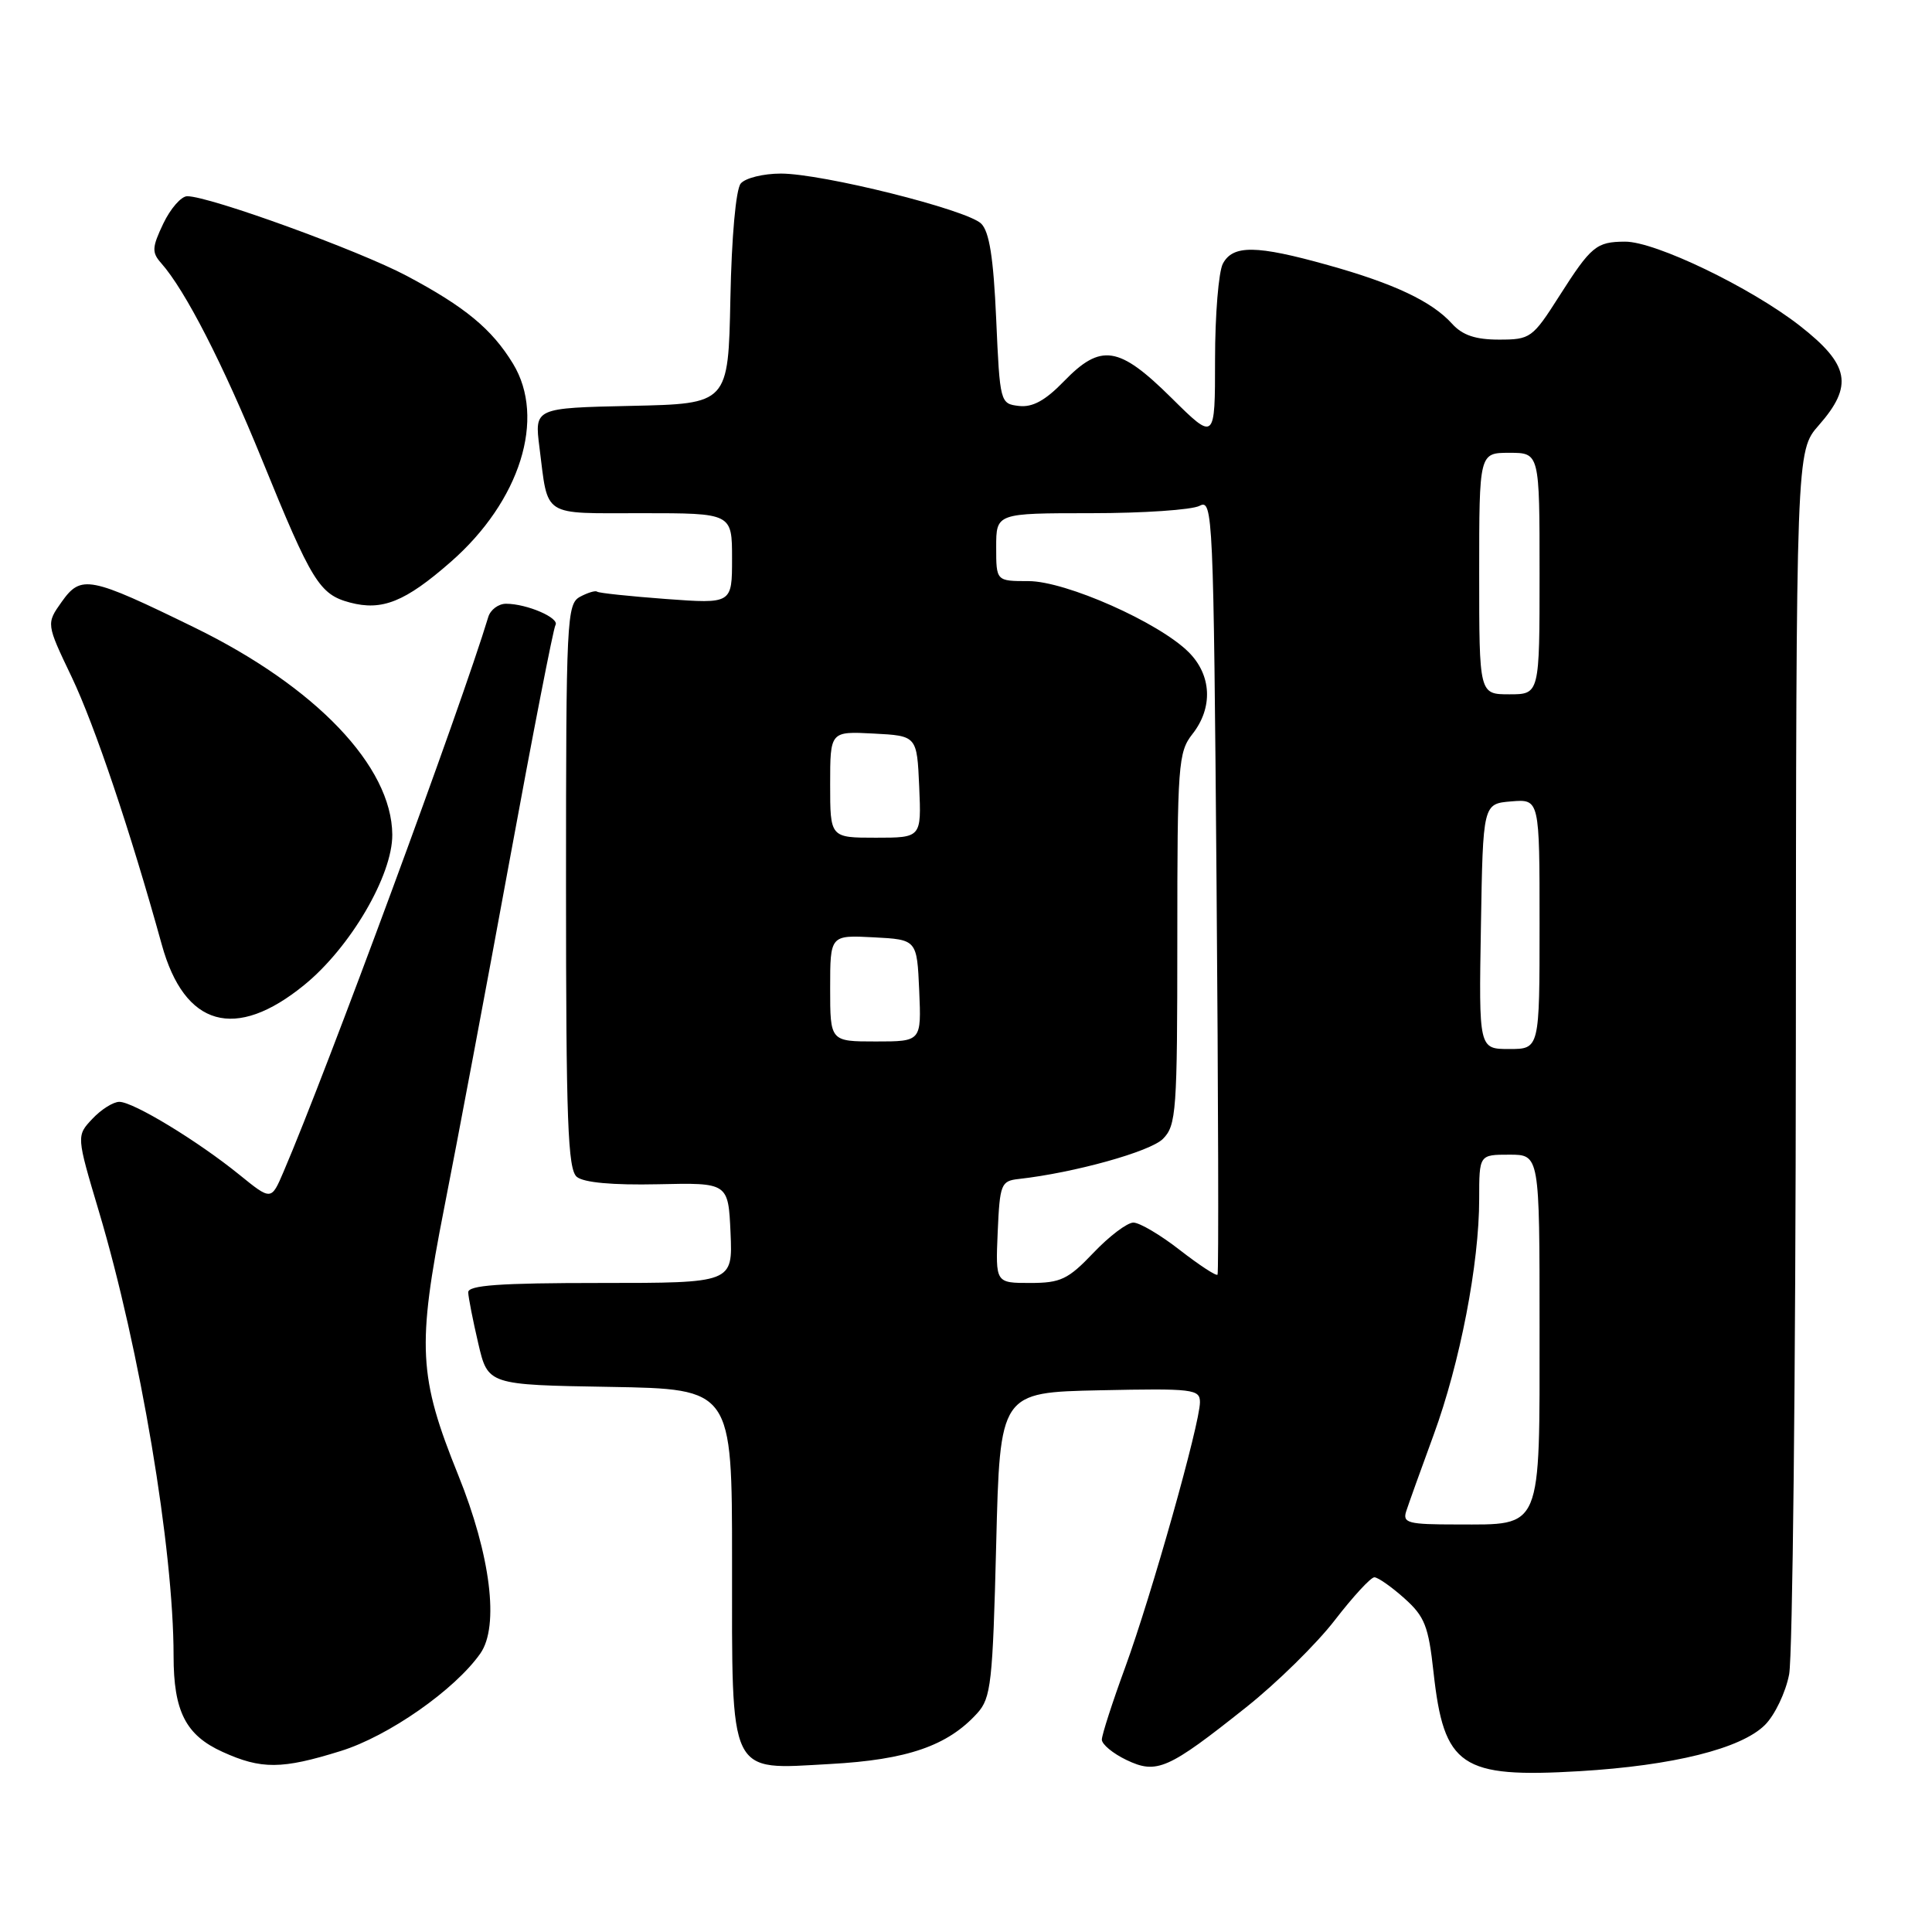 <?xml version="1.0" encoding="UTF-8" standalone="no"?>
<!DOCTYPE svg PUBLIC "-//W3C//DTD SVG 1.1//EN" "http://www.w3.org/Graphics/SVG/1.1/DTD/svg11.dtd" >
<svg xmlns="http://www.w3.org/2000/svg" xmlns:xlink="http://www.w3.org/1999/xlink" version="1.1" viewBox="0 0 256 256">
 <g >
 <path fill="currentColor"
d=" M 165.15 226.20 C 169.19 222.99 174.47 217.80 176.87 214.68 C 179.28 211.56 181.63 209.00 182.11 209.00 C 182.58 209.00 184.37 210.25 186.08 211.78 C 188.78 214.19 189.28 215.46 189.95 221.59 C 191.33 234.10 193.57 235.62 209.31 234.69 C 221.70 233.95 230.70 231.71 233.86 228.57 C 235.16 227.28 236.61 224.26 237.07 221.86 C 237.53 219.46 237.93 182.01 237.96 138.63 C 238.00 59.76 238.00 59.76 241.00 56.35 C 245.61 51.10 245.08 48.32 238.48 43.16 C 231.98 38.09 219.32 31.99 215.32 32.02 C 211.52 32.04 210.84 32.60 206.60 39.25 C 203.07 44.80 202.78 45.00 198.62 45.00 C 195.51 45.00 193.78 44.42 192.40 42.89 C 189.73 39.94 184.73 37.57 175.94 35.12 C 166.48 32.47 163.38 32.43 162.04 34.93 C 161.47 36.00 161.00 41.72 161.00 47.65 C 161.00 58.44 161.00 58.44 155.22 52.72 C 148.25 45.82 145.88 45.46 140.96 50.54 C 138.50 53.08 136.81 54.00 135.01 53.79 C 132.53 53.50 132.49 53.36 132.00 42.28 C 131.64 34.13 131.09 30.67 130.00 29.62 C 128.06 27.77 108.98 23.00 103.47 23.00 C 101.15 23.00 98.75 23.59 98.15 24.32 C 97.51 25.09 96.94 31.38 96.78 39.57 C 96.50 53.50 96.50 53.50 83.66 53.78 C 70.82 54.06 70.82 54.06 71.48 59.28 C 72.67 68.65 71.66 68.00 85.07 68.00 C 97.00 68.00 97.00 68.00 97.00 74.01 C 97.00 80.01 97.00 80.01 88.25 79.37 C 83.44 79.01 79.33 78.58 79.12 78.40 C 78.91 78.22 77.90 78.52 76.87 79.07 C 75.10 80.02 75.00 81.97 75.00 117.41 C 75.00 148.54 75.24 154.95 76.43 155.94 C 77.35 156.70 81.17 157.05 87.18 156.92 C 96.50 156.71 96.50 156.71 96.80 163.35 C 97.09 170.00 97.09 170.00 79.55 170.00 C 66.15 170.00 62.01 170.30 62.04 171.25 C 62.07 171.94 62.66 174.97 63.37 178.00 C 64.65 183.50 64.65 183.50 80.82 183.77 C 97.00 184.05 97.00 184.05 97.00 206.80 C 97.00 235.72 96.40 234.49 109.99 233.74 C 120.23 233.18 125.58 231.33 129.50 227.00 C 131.32 224.99 131.54 222.99 132.00 204.65 C 132.50 184.50 132.50 184.50 145.75 184.22 C 158.10 183.96 159.00 184.07 159.00 185.80 C 159.00 188.63 152.57 211.42 149.09 220.94 C 147.39 225.58 146.00 229.89 146.00 230.51 C 146.00 231.13 147.46 232.34 149.25 233.20 C 153.28 235.13 154.76 234.47 165.15 226.20 Z  M 45.14 232.02 C 51.47 230.06 60.28 223.90 63.65 219.09 C 66.18 215.48 65.01 206.08 60.72 195.46 C 55.45 182.41 55.24 178.45 58.87 160.00 C 60.55 151.47 64.44 130.81 67.51 114.08 C 70.58 97.35 73.32 83.29 73.60 82.83 C 74.19 81.89 69.82 80.00 67.05 80.00 C 66.05 80.00 64.99 80.79 64.70 81.75 C 61.09 93.69 43.26 142.01 37.56 155.29 C 35.94 159.08 35.94 159.08 31.72 155.66 C 26.21 151.19 17.67 146.00 15.81 146.00 C 15.01 146.00 13.40 147.01 12.24 148.25 C 10.12 150.50 10.12 150.50 13.10 160.50 C 18.57 178.84 23.00 205.24 23.00 219.41 C 23.00 226.76 24.61 229.92 29.48 232.13 C 34.63 234.47 37.34 234.45 45.14 232.02 Z  M 40.32 130.51 C 46.42 125.55 52.02 115.98 51.98 110.59 C 51.91 101.55 41.86 91.02 25.81 83.17 C 11.85 76.35 10.75 76.13 8.18 79.74 C 6.12 82.64 6.12 82.64 9.50 89.71 C 12.55 96.11 17.27 110.11 21.44 125.18 C 24.45 136.06 31.19 137.96 40.32 130.51 Z  M 59.71 74.47 C 68.93 66.41 72.38 55.41 67.97 48.18 C 65.17 43.59 61.62 40.66 53.89 36.55 C 47.52 33.17 27.77 26.00 24.81 26.00 C 24.02 26.00 22.59 27.63 21.64 29.62 C 20.13 32.79 20.10 33.45 21.36 34.87 C 24.55 38.47 29.54 48.20 34.73 60.94 C 41.31 77.11 42.33 78.76 46.37 79.84 C 50.63 80.97 53.68 79.75 59.71 74.47 Z  M 186.33 200.25 C 186.64 199.29 188.27 194.74 189.96 190.14 C 193.46 180.59 196.00 167.46 196.00 158.87 C 196.00 153.00 196.00 153.00 200.00 153.00 C 204.00 153.00 204.00 153.00 204.00 175.85 C 204.00 203.04 204.44 202.00 193.05 202.00 C 186.57 202.00 185.83 201.81 186.33 200.25 Z  M 132.20 163.25 C 132.48 156.88 132.64 156.48 135.00 156.22 C 142.34 155.40 152.40 152.60 154.09 150.91 C 155.87 149.13 156.00 147.29 156.00 124.41 C 156.00 101.33 156.12 99.66 158.00 97.27 C 160.75 93.78 160.56 89.47 157.51 86.42 C 153.57 82.48 141.22 77.00 136.28 77.00 C 132.00 77.00 132.00 77.00 132.00 72.50 C 132.00 68.00 132.00 68.00 144.57 68.00 C 151.48 68.00 157.95 67.56 158.96 67.02 C 160.71 66.09 160.80 68.07 161.20 117.27 C 161.43 145.45 161.49 168.68 161.33 168.90 C 161.17 169.12 158.93 167.65 156.35 165.65 C 153.78 163.64 151.00 162.00 150.18 162.00 C 149.36 162.00 146.98 163.80 144.89 166.00 C 141.53 169.53 140.54 170.00 136.49 170.00 C 131.91 170.00 131.91 170.00 132.20 163.25 Z  M 196.23 122.75 C 196.50 106.50 196.50 106.50 200.25 106.19 C 204.00 105.88 204.00 105.88 204.00 122.44 C 204.00 139.00 204.00 139.00 199.98 139.00 C 195.95 139.00 195.95 139.00 196.23 122.75 Z  M 110.00 130.95 C 110.00 123.90 110.00 123.90 115.75 124.20 C 121.50 124.50 121.50 124.50 121.80 131.25 C 122.09 138.00 122.09 138.00 116.05 138.00 C 110.00 138.00 110.00 138.00 110.00 130.95 Z  M 110.00 103.95 C 110.00 96.90 110.00 96.90 115.75 97.20 C 121.50 97.50 121.50 97.50 121.80 104.25 C 122.09 111.00 122.09 111.00 116.05 111.00 C 110.00 111.00 110.00 111.00 110.00 103.95 Z  M 196.00 76.00 C 196.00 60.00 196.00 60.00 200.00 60.00 C 204.00 60.00 204.00 60.00 204.00 76.00 C 204.00 92.00 204.00 92.00 200.00 92.00 C 196.00 92.00 196.00 92.00 196.00 76.00 Z "/>
</g>
</svg>